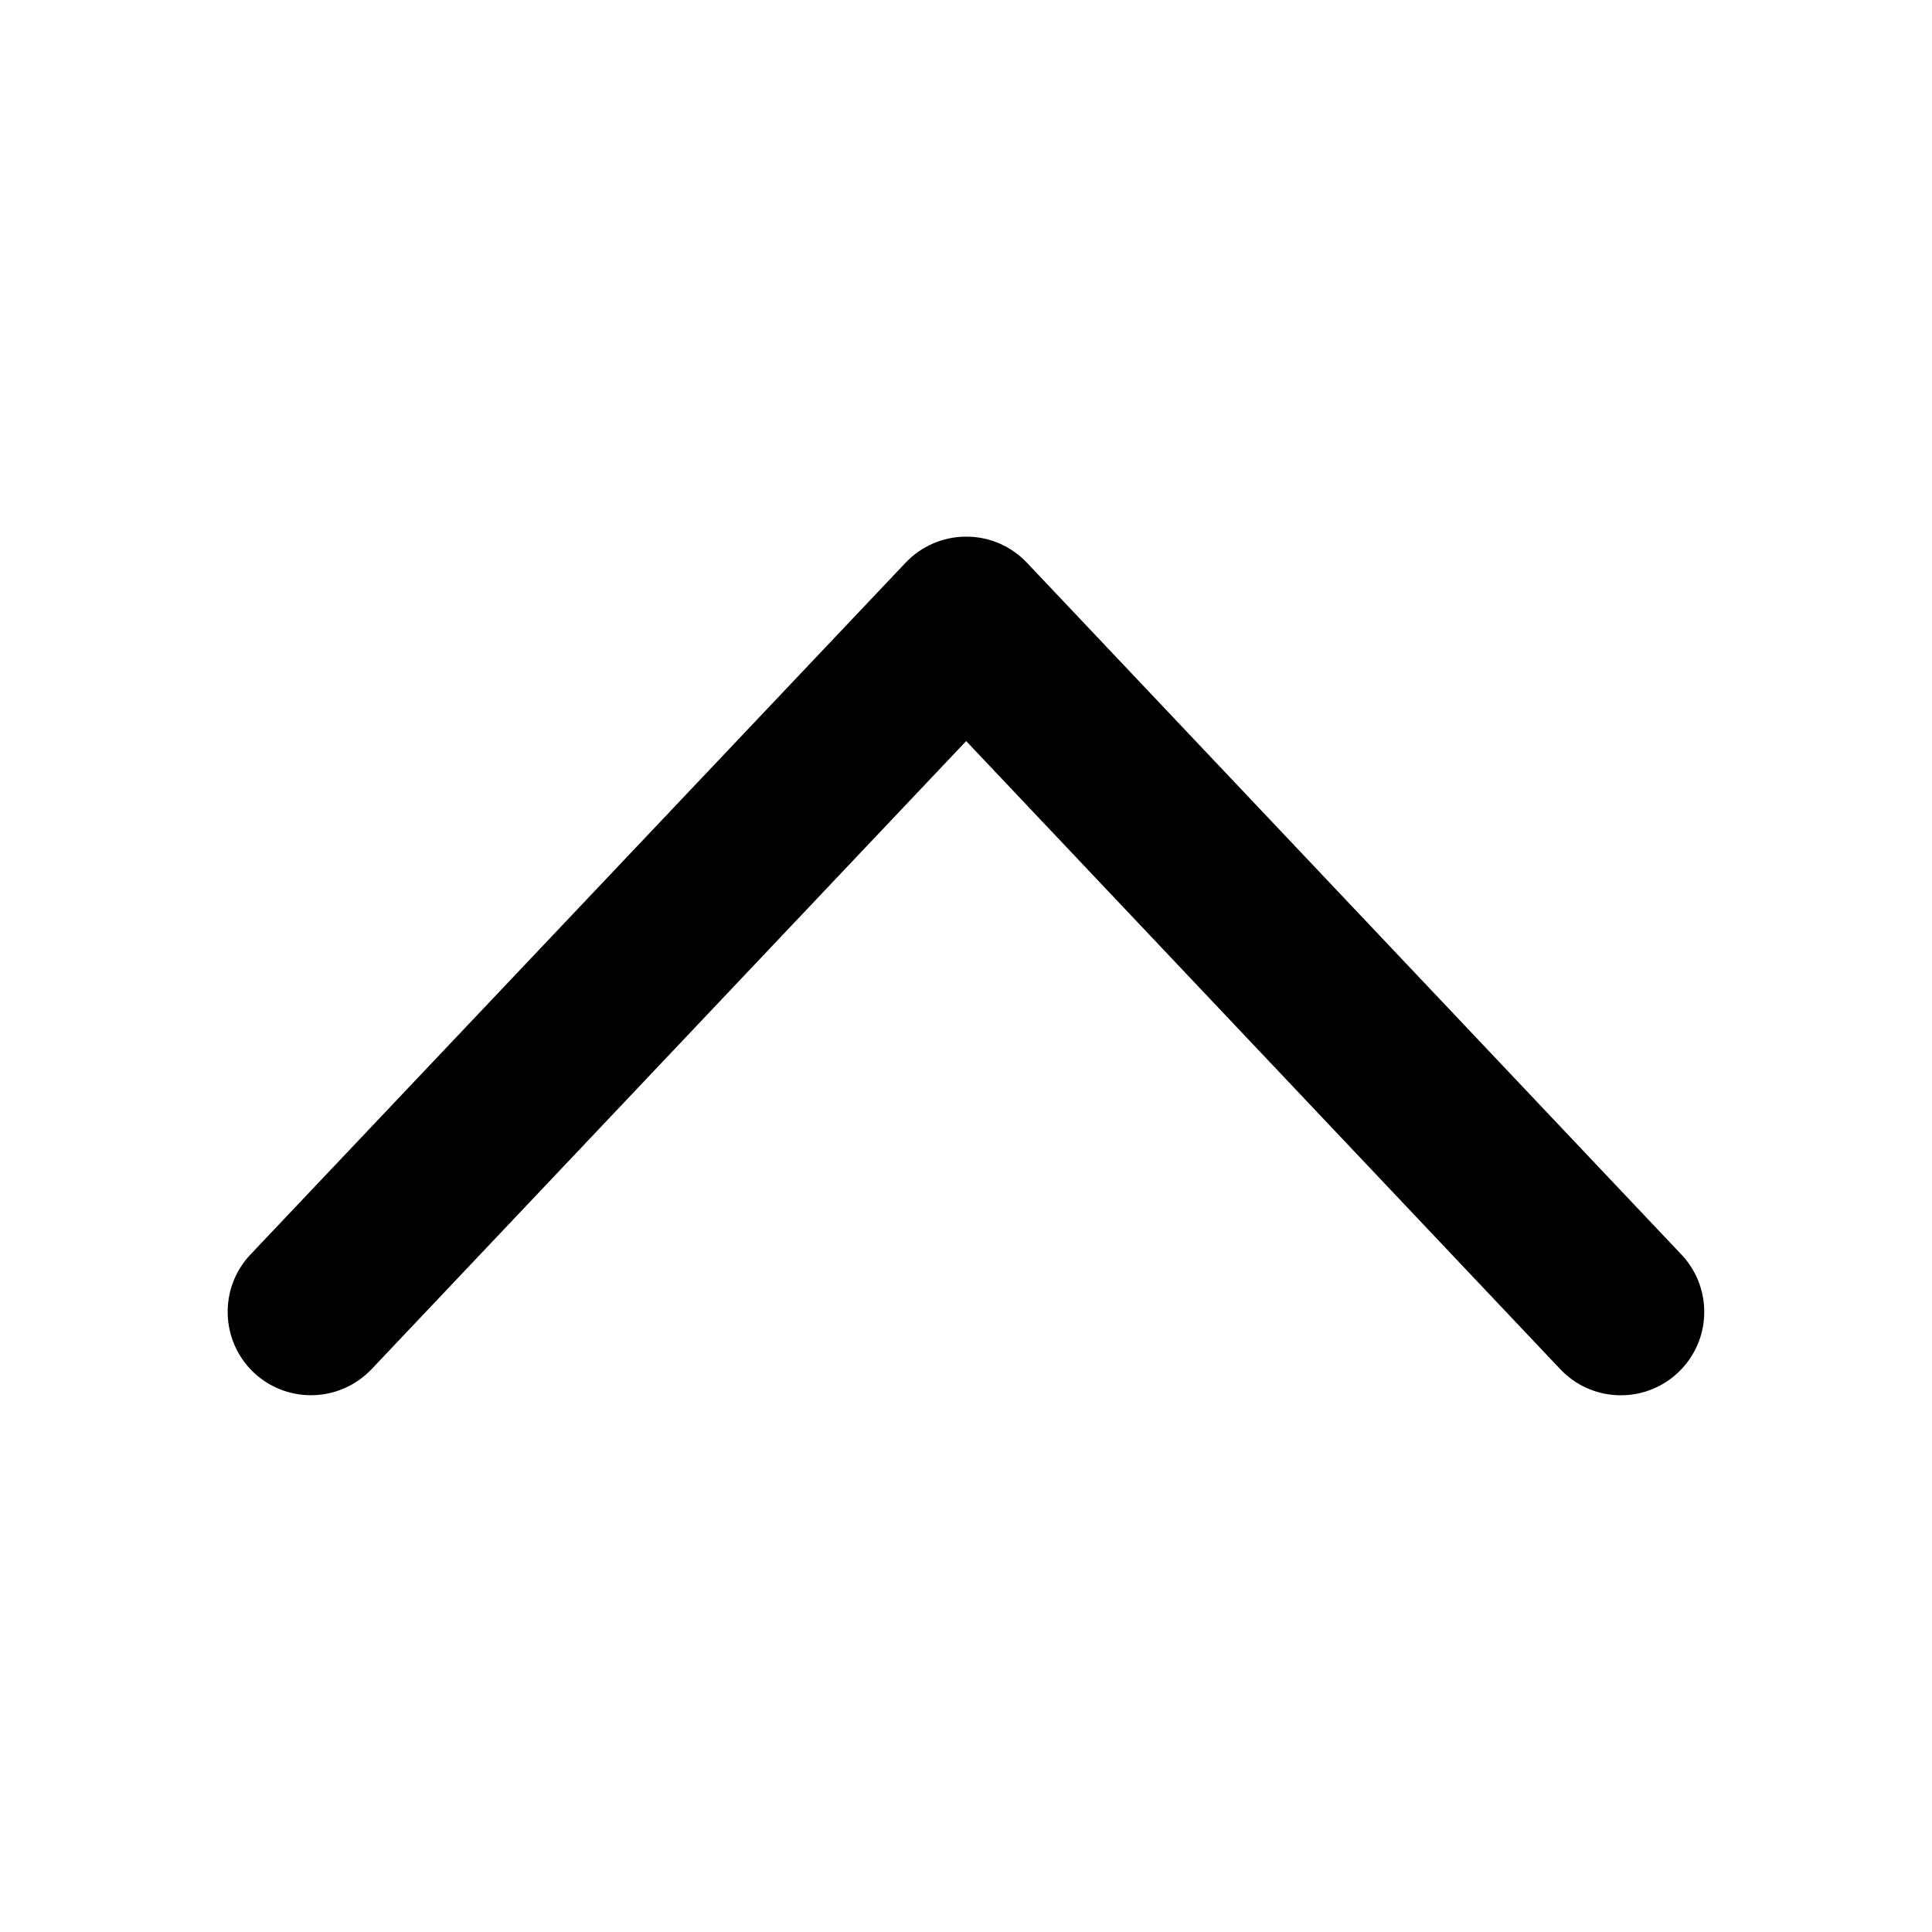<?xml version="1.0" standalone="no"?><!DOCTYPE svg PUBLIC "-//W3C//DTD SVG 1.1//EN" "http://www.w3.org/Graphics/SVG/1.1/DTD/svg11.dtd"><svg t="1541656543079" class="icon" style="" viewBox="0 0 1024 1024" version="1.1" xmlns="http://www.w3.org/2000/svg" p-id="6958" xmlns:xlink="http://www.w3.org/1999/xlink" width="32" height="32"><defs><style type="text/css"></style></defs><path d="M512.177 284.437c0.004 0 0.008 0 0.011 1e-8 12.617 0 23.998 5.287 32.049 13.767l346.974 366.771c7.477 7.898 12.073 18.592 12.074 30.356 0 24.411-19.787 44.198-44.198 44.198-12.644 0-24.049-5.309-32.105-13.821l-314.894-332.925-315.141 332.904c-8.085 8.513-19.488 13.81-32.127 13.81-11.759 0-22.447-4.584-30.376-12.063-17.653-16.77-18.448-44.786-1.745-62.46l347.309-366.751c8.07-8.499 19.451-13.786 32.067-13.786 0.035 0 0.07 0 0.105 1e-8z" p-id="6959"></path></svg>